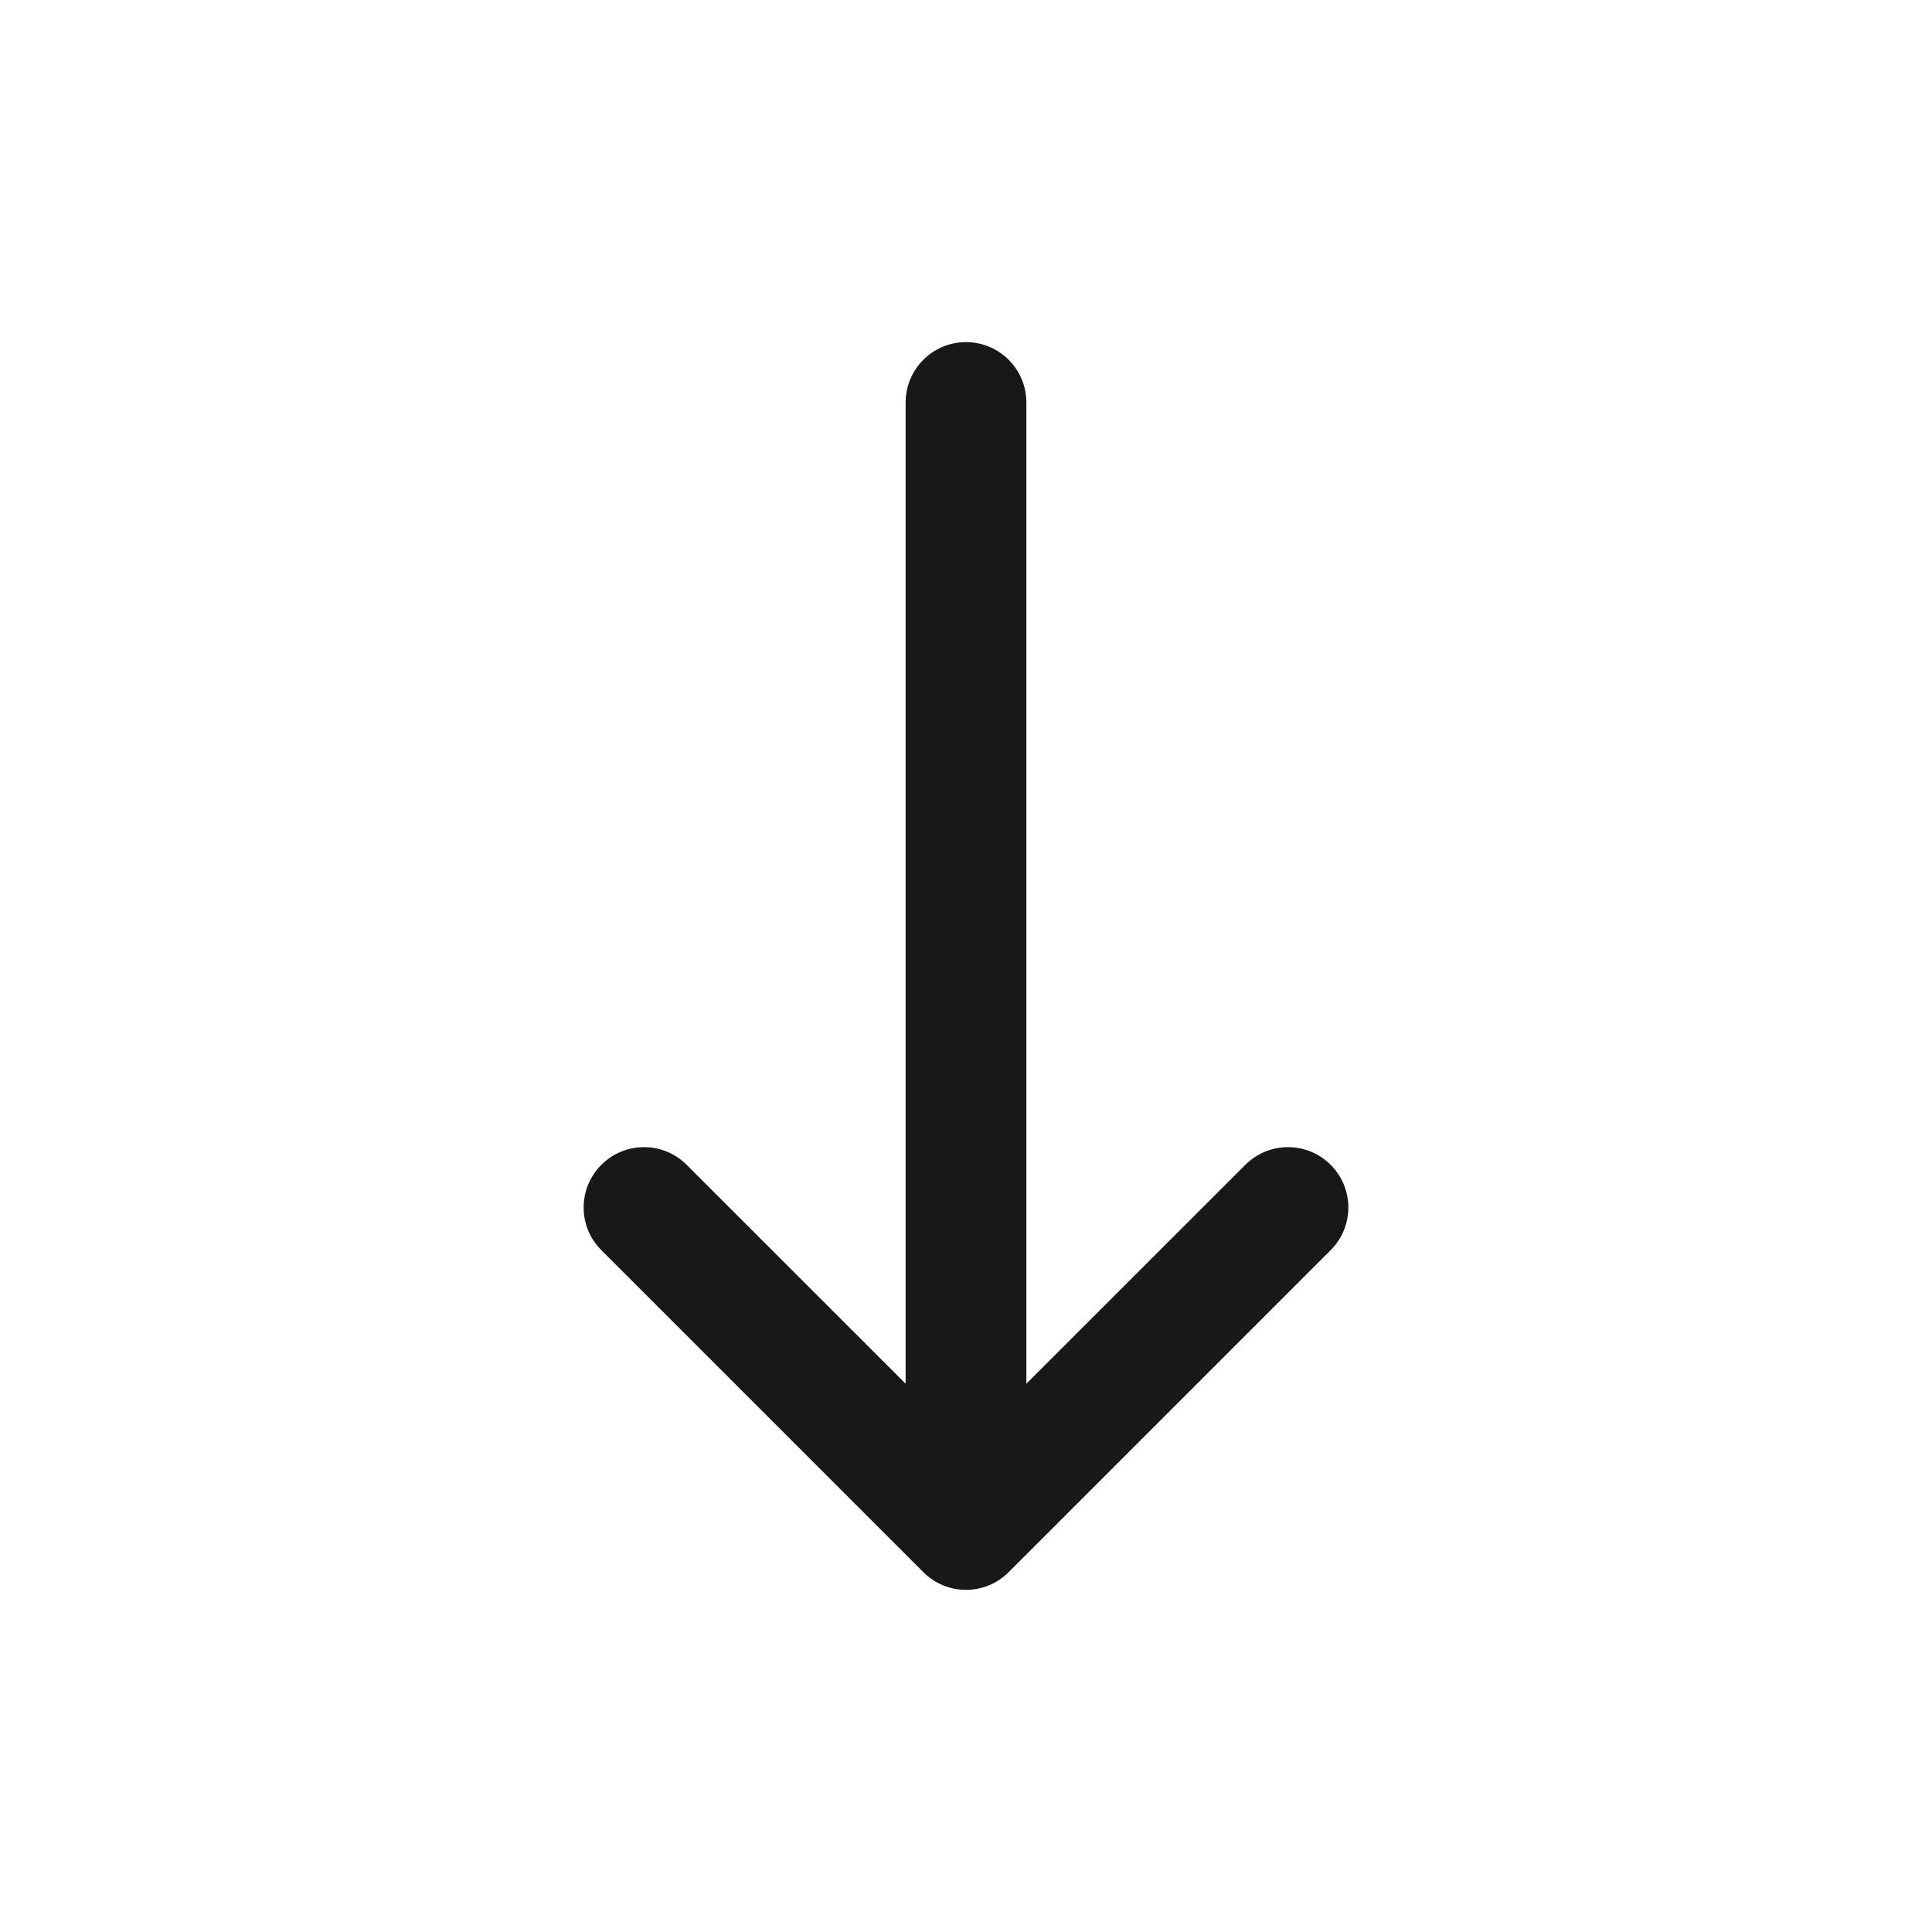 <svg width="24" height="24" viewBox="0 0 24 24" fill="none" xmlns="http://www.w3.org/2000/svg">
<path fill-rule="evenodd" clip-rule="evenodd" d="M12 4.25C12.414 4.25 12.75 4.586 12.75 5V17.189L15.47 14.47C15.763 14.177 16.237 14.177 16.53 14.47C16.823 14.763 16.823 15.237 16.53 15.53L12.53 19.53C12.237 19.823 11.763 19.823 11.47 19.53L7.47 15.53C7.177 15.237 7.177 14.763 7.47 14.47C7.763 14.177 8.237 14.177 8.53 14.47L11.25 17.189V5C11.25 4.586 11.586 4.25 12 4.25Z" fill="#18181A"/>
</svg>
